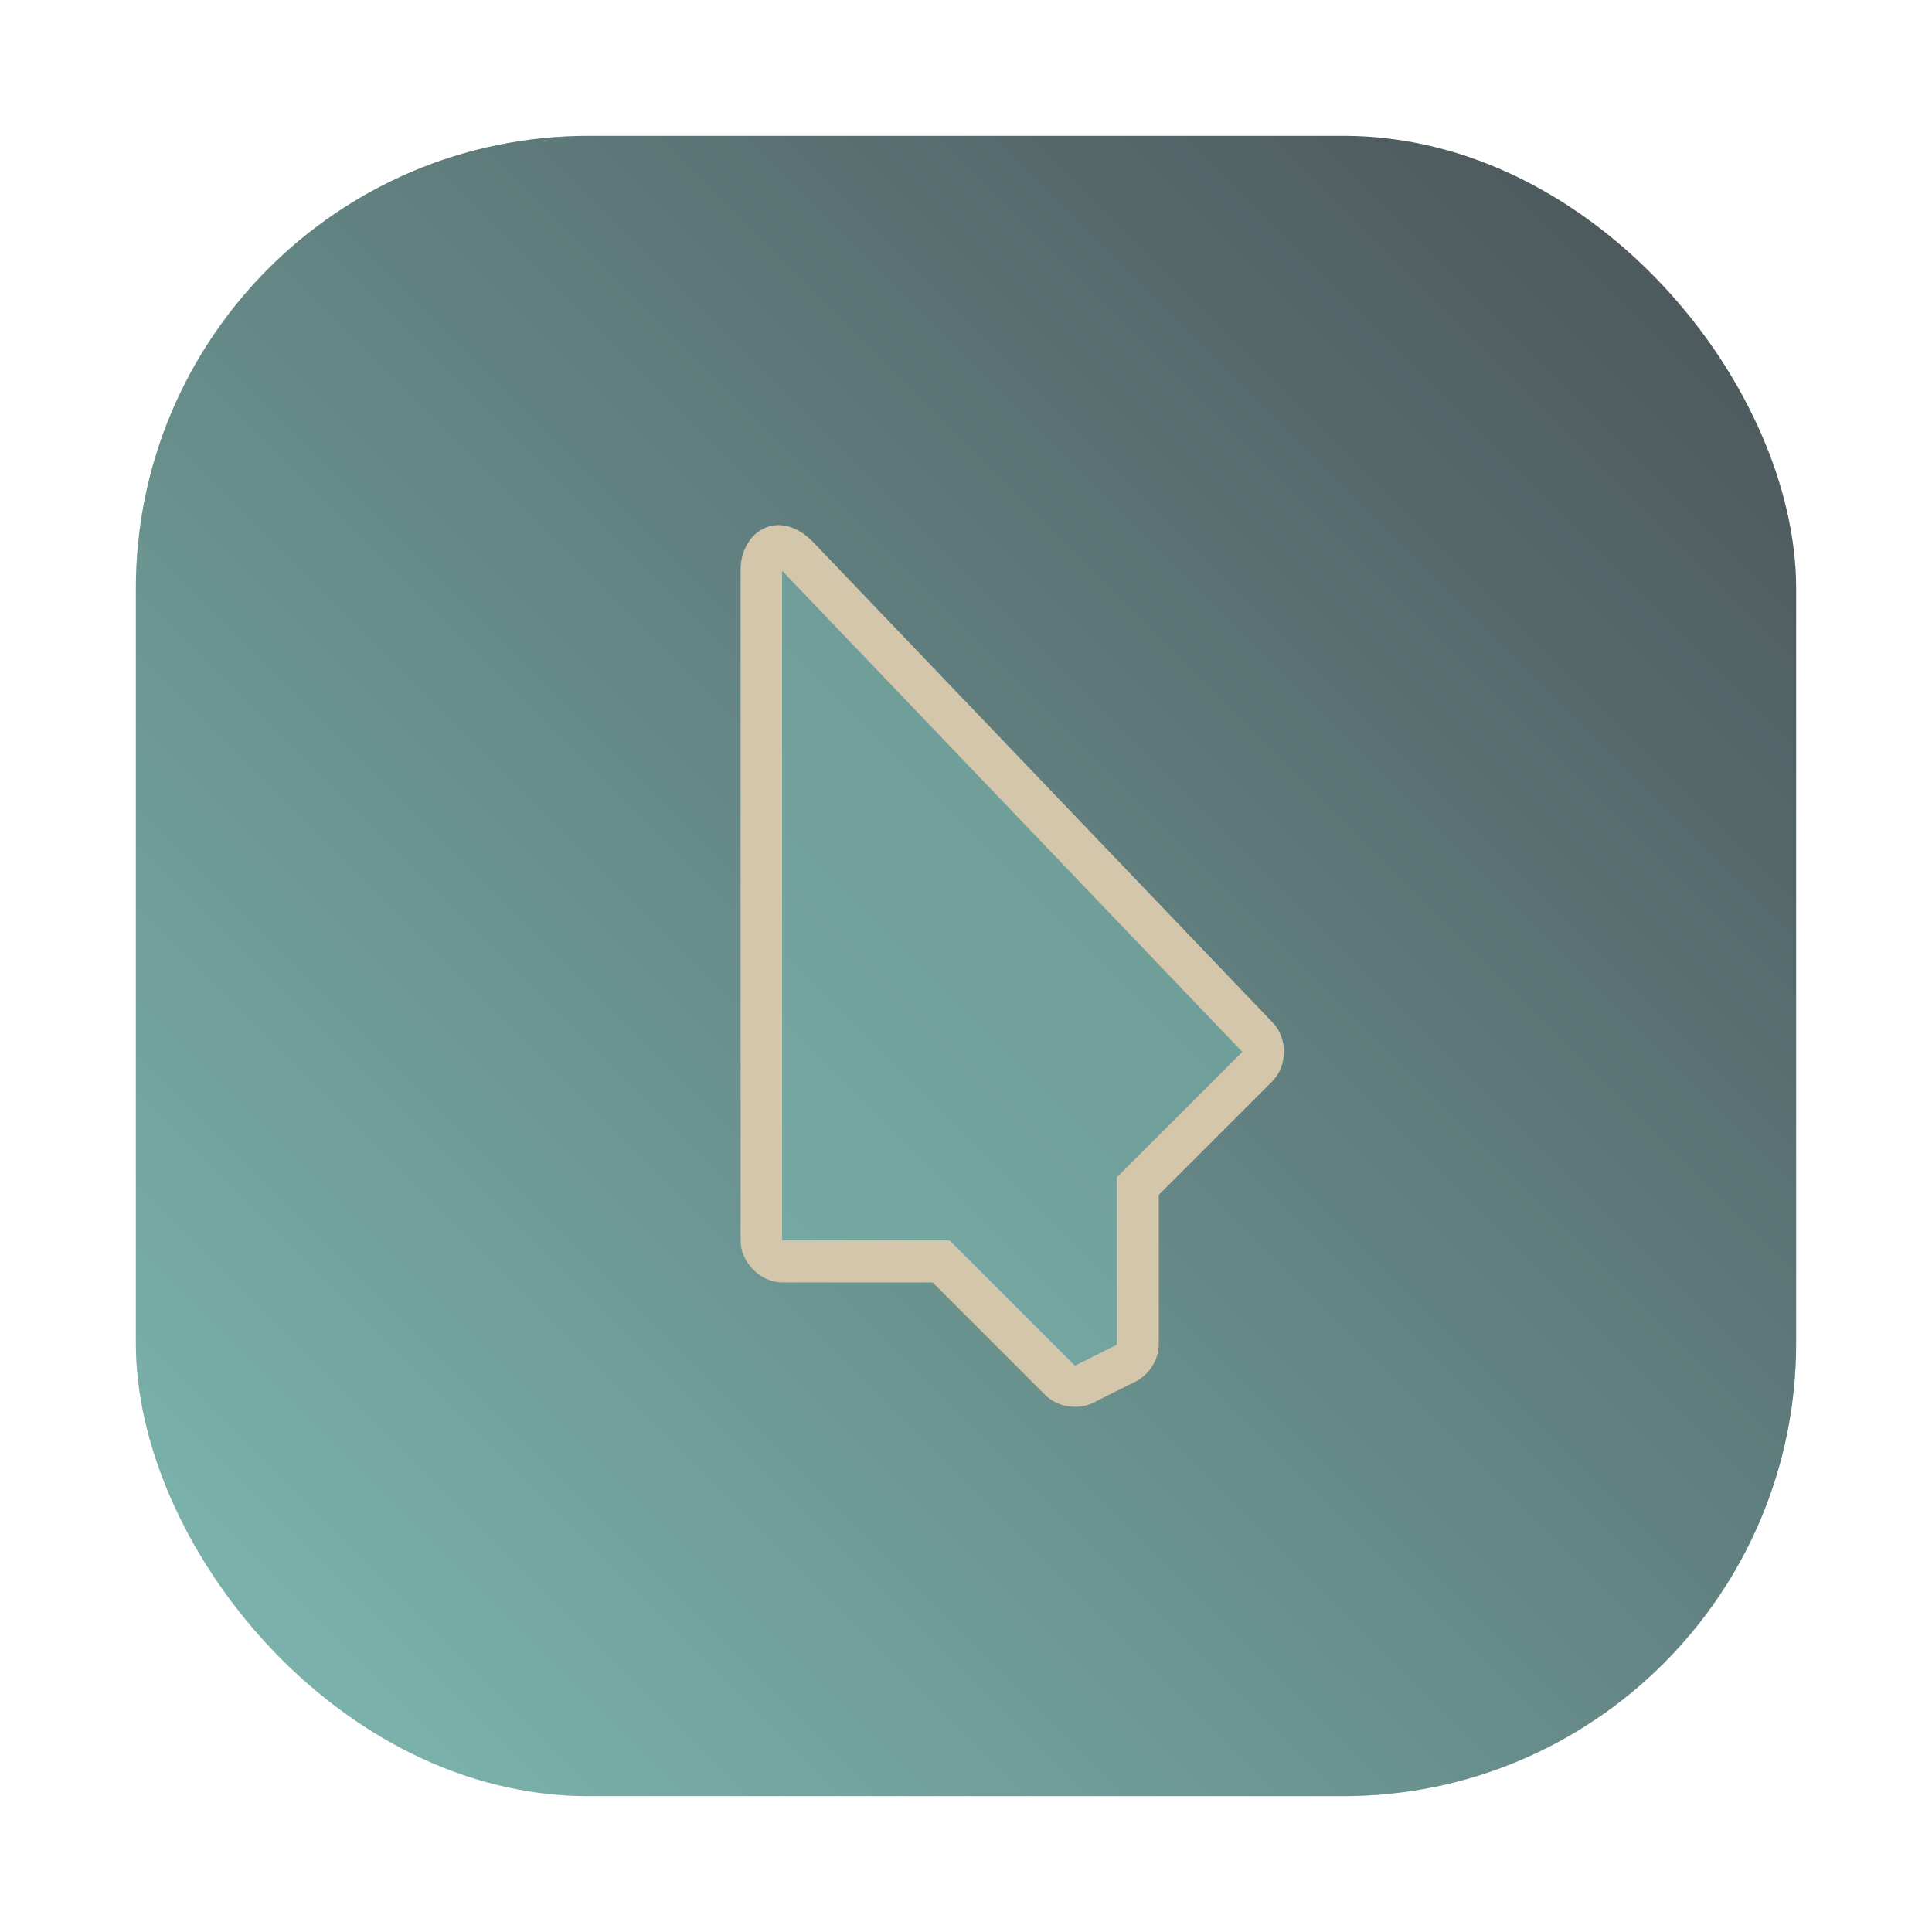 <?xml version="1.0" encoding="UTF-8"?>
<svg width="64" height="64" version="1.1" viewBox="0 0 64 64" xmlns="http://www.w3.org/2000/svg">
 <defs>
  <filter id="filter1057-9" x="-.027" y="-.027" width="1.054" height="1.054" color-interpolation-filters="sRGB">
   <feGaussianBlur stdDeviation="0.619"/>
  </filter>
  <linearGradient id="linearGradient1053-1" x1="-127" x2="-72" y1="60" y2="5" gradientTransform="translate(210.63 32.722)" gradientUnits="userSpaceOnUse">
   <stop stop-color="#7fbbb3" offset="0"/>
   <stop stop-color="#495156" offset="1"/>
  </linearGradient>
  <linearGradient id="linearGradient9989" x1="13.5" x2="21.12" y1="47.823" y2="47.823" gradientTransform="matrix(7.559 0 0 7.559 77.774 -30.289)" gradientUnits="userSpaceOnUse">
   <stop stop-color="#7fbbb3" offset="0"/>
   <stop stop-color="#495156" offset="1"/>
  </linearGradient>
 </defs>
 <g transform="translate(-79.128 -33.232)">
  <rect x="83.628" y="37.732" width="55" height="55" ry="15" fill="#1e2326" filter="url(#filter1057-9)" image-rendering="optimizeSpeed" opacity=".3" stroke-linecap="round" stroke-width="2.744"/>
  <rect x="83.628" y="37.732" width="55" height="55" ry="15" fill="url(#linearGradient1053-1)" image-rendering="optimizeSpeed" stroke-linecap="round" stroke-width="2.744"/>
  <path d="m104.98 50.629c-0.742-0.041-1.337 0.626-1.32 1.534h1e-3v22.166c0 0.725 0.659 1.385 1.385 1.385h4.979l3.721 3.722c0.409 0.41 1.087 0.52 1.602 0.261l1.385-0.693c0.454-0.222 0.768-0.707 0.781-1.212v-4.979l3.767-3.768c0.506-0.513 0.506-1.434 0-1.947l-15.239-15.932c-0.355-0.355-0.723-0.52-1.061-0.538zm0.059 1.517 15.239 15.932-4.156 4.156v5.542l-1.385 0.693-4.156-4.156h-5.542z" fill="#d3c6aa"/>
  <path d="m105.04 74.311v-22.166l15.239 15.932-4.156 4.156v5.542l-1.385 0.693-4.156-4.156z" fill="url(#linearGradient9989)" opacity=".5"/>
 </g>
</svg>
